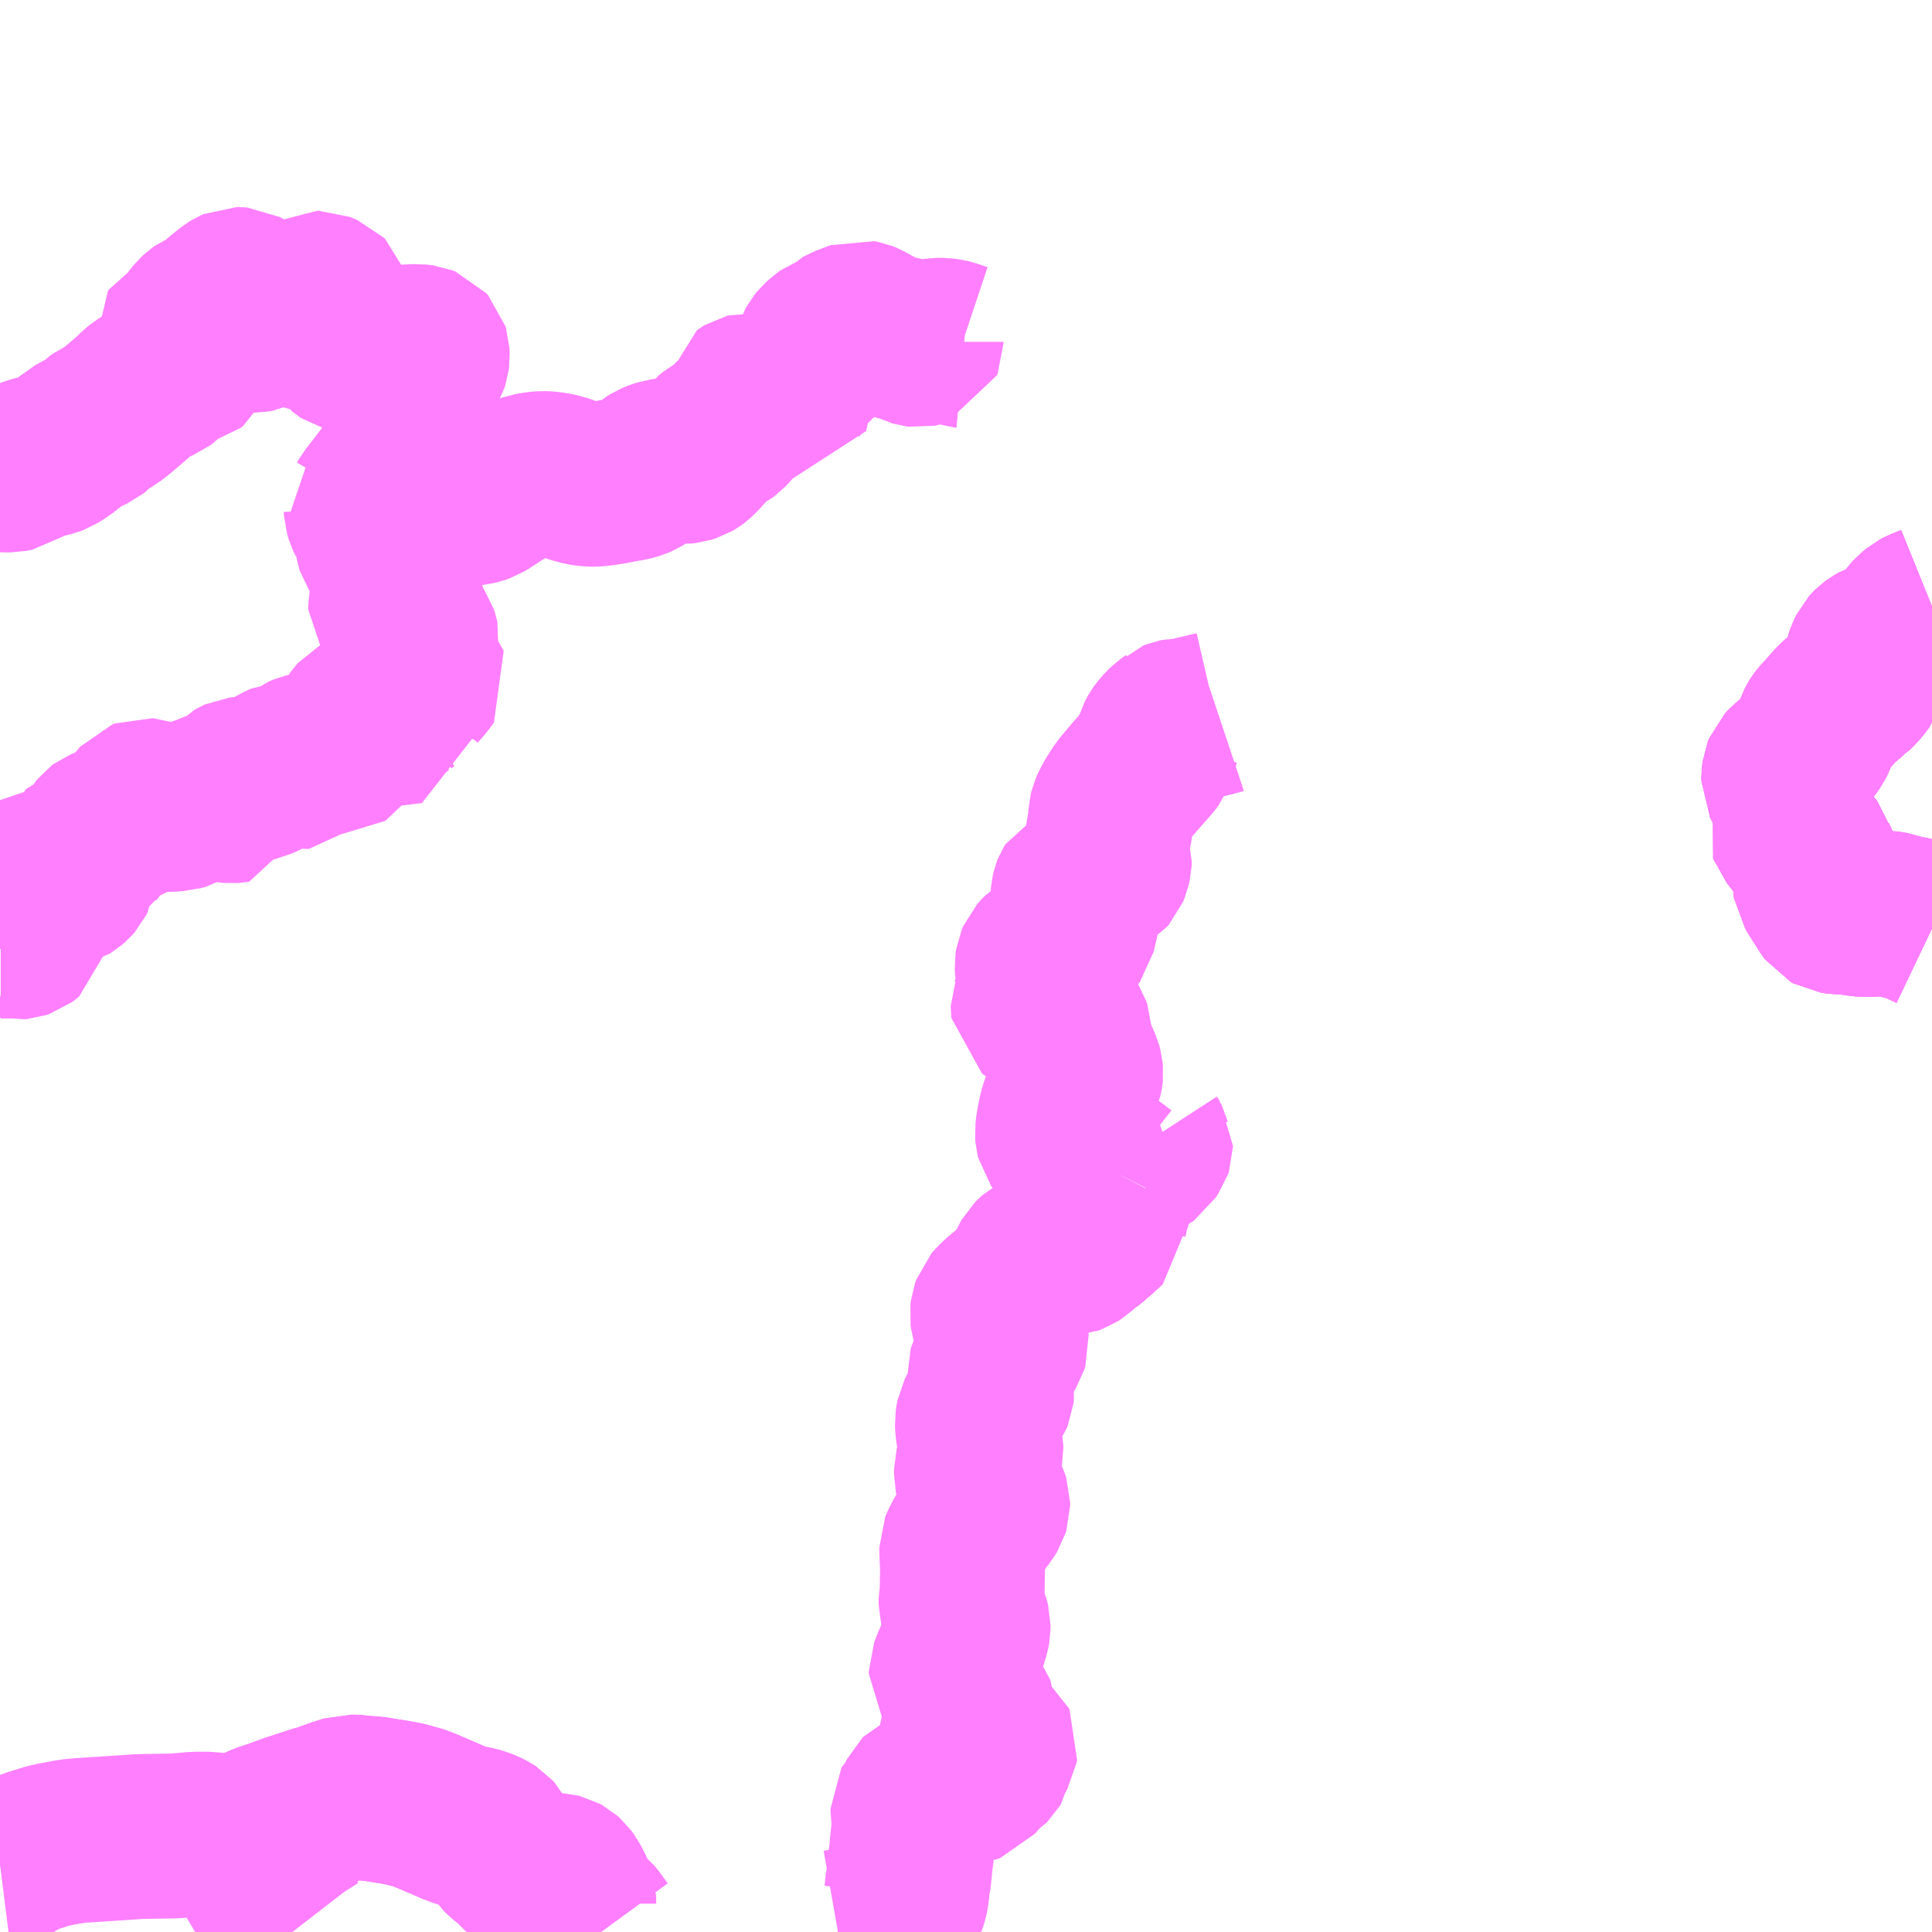 <?xml version="1.0" encoding="UTF-8"?>
<svg  xmlns="http://www.w3.org/2000/svg" xmlns:xlink="http://www.w3.org/1999/xlink" xmlns:go="http://purl.org/svgmap/profile" property="N07_001,N07_002,N07_003,N07_004,N07_005,N07_006,N07_007" viewBox="13763.672 -3498.047 8.789 8.789" go:dataArea="13763.671875 -3498.046875 8.7890625 8.7890625" >
<globalCoordinateSystem srsName="http://purl.org/crs/84" transform="matrix(100.0,0.0,0.0,-100.0,0.0,0.0)" />
<defs>
 <g id="p0" >
  <circle cx="0.0" cy="0.0" r="3" stroke="green" stroke-width="0.75" vector-effect="non-scaling-stroke" />
 </g>
</defs>
<g fill="none" fill-rule="evenodd" stroke="#FF00FF" stroke-width="0.75" opacity="0.5" vector-effect="non-scaling-stroke" stroke-linejoin="bevel" >
<path content="1,遠州鉄道（株）,渋川線,12.5,12.0,12.0," xlink:title="1" d="M13765.002,-3489.258L13764.985,-3489.28L13764.959,-3489.321L13764.772,-3489.634L13764.765,-3489.642L13764.758,-3489.651L13764.746,-3489.661L13764.759,-3489.67L13764.807,-3489.703L13764.817,-3489.71L13764.852,-3489.733L13764.856,-3489.735L13764.897,-3489.751L13764.91,-3489.754L13764.995,-3489.785L13765.124,-3489.827L13765.131,-3489.828L13765.165,-3489.84L13765.204,-3489.854L13765.26,-3489.872L13765.289,-3489.871L13765.317,-3489.868L13765.34,-3489.866L13765.371,-3489.864L13765.383,-3489.862L13765.425,-3489.855L13765.452,-3489.851L13765.508,-3489.841L13765.525,-3489.837L13765.538,-3489.833L13765.568,-3489.825L13765.593,-3489.817L13765.612,-3489.809L13765.74,-3489.754L13765.77,-3489.743L13765.781,-3489.74L13765.788,-3489.738L13765.835,-3489.728L13765.857,-3489.722L13765.881,-3489.712L13765.893,-3489.706L13765.907,-3489.697L13765.916,-3489.687L13765.922,-3489.676L13765.945,-3489.635L13765.956,-3489.619L13765.969,-3489.606L13766.012,-3489.572L13766.038,-3489.544L13766.053,-3489.53L13766.066,-3489.525L13766.077,-3489.521L13766.109,-3489.517L13766.194,-3489.516L13766.209,-3489.515L13766.221,-3489.512L13766.232,-3489.506L13766.241,-3489.498L13766.252,-3489.483L13766.268,-3489.453L13766.282,-3489.423L13766.282,-3489.387L13766.284,-3489.379L13766.292,-3489.37L13766.306,-3489.36L13766.338,-3489.338L13766.363,-3489.317L13766.369,-3489.31L13766.407,-3489.258L13766.407,-3489.258M13767.483,-3489.258L13767.484,-3489.258L13767.501,-3489.261L13767.518,-3489.264L13767.521,-3489.264L13767.525,-3489.265L13767.581,-3489.275L13767.627,-3489.287L13767.633,-3489.289L13767.669,-3489.298L13767.686,-3489.301L13767.772,-3489.375L13767.785,-3489.39L13767.791,-3489.407L13767.796,-3489.429L13767.798,-3489.448L13767.799,-3489.459L13767.801,-3489.48L13767.805,-3489.495L13767.809,-3489.533L13767.814,-3489.585L13767.817,-3489.602L13767.822,-3489.656L13767.831,-3489.747L13767.831,-3489.77L13767.825,-3489.812L13767.825,-3489.818L13767.829,-3489.825L13767.835,-3489.83L13767.848,-3489.842L13767.855,-3489.866L13767.86,-3489.876L13767.865,-3489.881L13767.897,-3489.896L13767.926,-3489.914L13767.934,-3489.919L13767.95,-3489.932L13767.972,-3489.953L13767.981,-3489.954L13767.989,-3489.953L13768.004,-3489.943L13768.016,-3489.937L13768.042,-3489.937L13768.083,-3489.943L13768.094,-3489.947L13768.131,-3489.991L13768.158,-3490.014L13768.167,-3490.02L13768.173,-3490.026L13768.176,-3490.031L13768.18,-3490.053L13768.186,-3490.066L13768.2,-3490.091L13768.202,-3490.103L13768.2,-3490.107L13768.194,-3490.112L13768.182,-3490.117L13768.174,-3490.117L13768.15,-3490.123L13768.144,-3490.126L13768.14,-3490.13L13768.133,-3490.162L13768.126,-3490.173L13768.115,-3490.18L13768.106,-3490.183L13768.064,-3490.184L13768.048,-3490.188L13768.048,-3490.193L13768.05,-3490.197L13768.058,-3490.203L13768.065,-3490.209L13768.07,-3490.212L13768.087,-3490.224L13768.097,-3490.233L13768.096,-3490.262L13768.091,-3490.295L13768.089,-3490.302L13768.079,-3490.314L13768.071,-3490.323L13768.068,-3490.329L13768.067,-3490.334L13768.076,-3490.356L13768.078,-3490.361L13768.074,-3490.365L13768.047,-3490.383L13768.028,-3490.399L13768.007,-3490.422L13767.999,-3490.434L13767.999,-3490.442L13768.014,-3490.481L13768.027,-3490.508L13768.035,-3490.534L13768.042,-3490.546L13768.048,-3490.557L13768.056,-3490.571L13768.061,-3490.583L13768.073,-3490.621L13768.076,-3490.638L13768.076,-3490.655L13768.071,-3490.675L13768.059,-3490.706L13768.055,-3490.713L13768.048,-3490.732L13768.044,-3490.747L13768.044,-3490.776L13768.049,-3490.8L13768.05,-3490.881L13768.051,-3490.898L13768.047,-3490.996L13768.047,-3491.007L13768.051,-3491.017L13768.07,-3491.054L13768.091,-3491.085L13768.138,-3491.15L13768.15,-3491.165L13768.161,-3491.183L13768.165,-3491.196L13768.165,-3491.211L13768.159,-3491.23L13768.128,-3491.293L13768.117,-3491.325L13768.114,-3491.339L13768.114,-3491.362L13768.12,-3491.385L13768.131,-3491.423L13768.135,-3491.441L13768.134,-3491.459L13768.119,-3491.552L13768.118,-3491.576L13768.12,-3491.59L13768.123,-3491.605L13768.132,-3491.623L13768.149,-3491.65L13768.178,-3491.693L13768.183,-3491.705L13768.184,-3491.714L13768.183,-3491.725L13768.172,-3491.78L13768.171,-3491.794L13768.175,-3491.806L13768.184,-3491.826L13768.199,-3491.851L13768.247,-3491.928L13768.251,-3491.941L13768.25,-3491.952L13768.24,-3491.969L13768.222,-3491.995L13768.205,-3492.017L13768.192,-3492.04L13768.188,-3492.053L13768.186,-3492.068L13768.188,-3492.084L13768.194,-3492.101L13768.2,-3492.108L13768.219,-3492.128L13768.279,-3492.178L13768.3,-3492.2L13768.34,-3492.25L13768.349,-3492.262L13768.365,-3492.299L13768.373,-3492.313L13768.383,-3492.323L13768.39,-3492.329L13768.401,-3492.335L13768.413,-3492.342L13768.423,-3492.346L13768.44,-3492.351L13768.45,-3492.353L13768.46,-3492.353L13768.476,-3492.351L13768.491,-3492.348L13768.503,-3492.344L13768.512,-3492.343L13768.522,-3492.343L13768.533,-3492.344L13768.538,-3492.346L13768.547,-3492.349L13768.555,-3492.352L13768.569,-3492.361L13768.599,-3492.389L13768.615,-3492.399L13768.635,-3492.415L13768.646,-3492.424L13768.653,-3492.429L13768.673,-3492.449L13768.677,-3492.453L13768.694,-3492.467L13768.697,-3492.47L13768.697,-3492.475L13768.698,-3492.499L13768.708,-3492.546L13768.729,-3492.613L13768.752,-3492.662L13768.755,-3492.671L13768.77,-3492.7"/>
<path content="1,遠州鉄道（株）,渋川線,12.5,12.0,12.0," xlink:title="1" d="M13768.77,-3492.7L13768.783,-3492.726L13768.796,-3492.747L13768.802,-3492.754L13768.816,-3492.767L13768.831,-3492.776L13768.859,-3492.787L13768.87,-3492.79L13768.879,-3492.795L13768.886,-3492.8L13768.893,-3492.811L13768.905,-3492.828L13768.906,-3492.831L13768.906,-3492.834L13768.893,-3492.854L13768.892,-3492.858L13768.891,-3492.86L13768.893,-3492.864L13768.896,-3492.867L13768.9,-3492.868L13768.92,-3492.875L13768.945,-3492.887L13768.953,-3492.889L13768.962,-3492.892"/>
<path content="1,遠州鉄道（株）,渋川線,12.5,12.0,12.0," xlink:title="1" d="M13768.77,-3492.7L13768.747,-3492.718L13768.712,-3492.744L13768.68,-3492.768L13768.659,-3492.784L13768.654,-3492.787L13768.643,-3492.794L13768.631,-3492.802L13768.619,-3492.809L13768.606,-3492.813L13768.578,-3492.82L13768.537,-3492.833L13768.522,-3492.839L13768.513,-3492.844L13768.498,-3492.856L13768.491,-3492.863L13768.486,-3492.87L13768.483,-3492.882L13768.482,-3492.895L13768.485,-3492.919L13768.489,-3492.944L13768.498,-3492.987L13768.505,-3493.01L13768.514,-3493.034L13768.519,-3493.045L13768.525,-3493.054L13768.541,-3493.081L13768.573,-3493.121L13768.58,-3493.134L13768.585,-3493.144L13768.588,-3493.157L13768.589,-3493.166L13768.588,-3493.177L13768.584,-3493.192L13768.543,-3493.287L13768.537,-3493.314L13768.535,-3493.363L13768.533,-3493.369L13768.526,-3493.38L13768.516,-3493.39L13768.499,-3493.402L13768.481,-3493.41L13768.452,-3493.422L13768.418,-3493.435L13768.394,-3493.443L13768.388,-3493.446L13768.378,-3493.453L13768.373,-3493.457L13768.372,-3493.466L13768.372,-3493.47L13768.374,-3493.475L13768.377,-3493.485L13768.381,-3493.491L13768.393,-3493.504L13768.403,-3493.52L13768.408,-3493.532L13768.414,-3493.554L13768.414,-3493.569L13768.413,-3493.576L13768.4,-3493.607L13768.394,-3493.618L13768.391,-3493.634L13768.39,-3493.658L13768.392,-3493.671L13768.398,-3493.685L13768.405,-3493.693L13768.414,-3493.703L13768.418,-3493.707L13768.449,-3493.726L13768.519,-3493.766L13768.526,-3493.771L13768.536,-3493.779L13768.547,-3493.791L13768.555,-3493.802L13768.57,-3493.867L13768.574,-3493.89L13768.573,-3493.91L13768.554,-3493.957L13768.553,-3493.968L13768.554,-3493.982L13768.557,-3493.995L13768.559,-3494L13768.564,-3494.008L13768.59,-3494.021L13768.623,-3494.038L13768.687,-3494.071L13768.7,-3494.079L13768.707,-3494.087L13768.714,-3494.104L13768.718,-3494.122L13768.719,-3494.144L13768.717,-3494.15L13768.685,-3494.172L13768.682,-3494.177L13768.681,-3494.183L13768.687,-3494.194L13768.716,-3494.245L13768.719,-3494.255L13768.723,-3494.309L13768.725,-3494.344L13768.729,-3494.36L13768.735,-3494.374L13768.75,-3494.402L13768.78,-3494.449L13768.833,-3494.512L13768.902,-3494.59L13768.915,-3494.607L13768.922,-3494.624L13768.937,-3494.678L13768.95,-3494.702L13768.957,-3494.712L13768.975,-3494.732L13768.99,-3494.746L13769.01,-3494.76L13769.012,-3494.762L13769.022,-3494.766L13769.032,-3494.768L13769.037,-3494.768L13769.08,-3494.768L13769.085,-3494.768L13769.104,-3494.778L13769.114,-3494.781L13769.15,-3494.789L13769.174,-3494.795L13769.2,-3494.801L13769.212,-3494.805"/>
<path content="3,新城市,秋葉七滝線,7.0,1.0,0.0," xlink:title="3" d="M13763.672,-3495.91L13763.673,-3495.91L13763.698,-3495.909L13763.72,-3495.909L13763.745,-3495.914L13763.789,-3495.945L13763.806,-3495.954L13763.822,-3495.96L13763.872,-3495.973L13763.904,-3495.981L13763.92,-3495.987L13763.953,-3496.008L13763.976,-3496.026L13763.995,-3496.041L13764.013,-3496.057L13764.044,-3496.074L13764.092,-3496.096L13764.102,-3496.104L13764.113,-3496.119L13764.119,-3496.125L13764.13,-3496.133L13764.146,-3496.14L13764.174,-3496.156L13764.205,-3496.18L13764.271,-3496.236L13764.302,-3496.266L13764.319,-3496.28L13764.35,-3496.299L13764.405,-3496.322L13764.409,-3496.325L13764.418,-3496.334L13764.436,-3496.363L13764.444,-3496.372L13764.456,-3496.378L13764.543,-3496.401L13764.551,-3496.407L13764.571,-3496.451L13764.573,-3496.459L13764.56,-3496.485L13764.557,-3496.495L13764.558,-3496.5L13764.561,-3496.505L13764.606,-3496.559L13764.615,-3496.567L13764.627,-3496.574L13764.635,-3496.575L13764.674,-3496.575L13764.69,-3496.578L13764.703,-3496.584L13764.71,-3496.591L13764.723,-3496.604L13764.723,-3496.605L13764.729,-3496.614L13764.731,-3496.623L13764.731,-3496.626L13764.728,-3496.631L13764.72,-3496.638L13764.714,-3496.639L13764.708,-3496.64L13764.702,-3496.64L13764.689,-3496.631L13764.659,-3496.614L13764.614,-3496.597L13764.6,-3496.59L13764.557,-3496.551L13764.548,-3496.546L13764.53,-3496.541L13764.518,-3496.54L13764.512,-3496.541L13764.506,-3496.543L13764.5,-3496.545L13764.498,-3496.55L13764.498,-3496.555L13764.5,-3496.559L13764.508,-3496.562L13764.526,-3496.565L13764.537,-3496.569L13764.547,-3496.575L13764.569,-3496.602L13764.583,-3496.615L13764.598,-3496.626L13764.625,-3496.637L13764.646,-3496.648L13764.655,-3496.654L13764.66,-3496.659L13764.669,-3496.671L13764.697,-3496.694L13764.727,-3496.718L13764.74,-3496.726L13764.749,-3496.73L13764.755,-3496.73L13764.768,-3496.729L13764.783,-3496.721L13764.796,-3496.711L13764.802,-3496.697L13764.807,-3496.676L13764.811,-3496.661L13764.819,-3496.626L13764.82,-3496.609L13764.819,-3496.602L13764.816,-3496.596L13764.807,-3496.584L13764.792,-3496.564L13764.789,-3496.557L13764.79,-3496.552L13764.793,-3496.548L13764.8,-3496.545L13764.81,-3496.544L13764.827,-3496.544L13764.843,-3496.547L13764.856,-3496.553L13764.869,-3496.565L13764.888,-3496.579L13764.896,-3496.583L13764.908,-3496.584L13764.95,-3496.574L13764.954,-3496.573L13764.965,-3496.573L13764.994,-3496.572L13765.014,-3496.57L13765.032,-3496.566L13765.051,-3496.556L13765.058,-3496.553L13765.065,-3496.552L13765.073,-3496.553L13765.079,-3496.558L13765.086,-3496.565L13765.087,-3496.571L13765.086,-3496.579L13765.083,-3496.583L13765.068,-3496.597L13765.06,-3496.609L13765.051,-3496.623L13765.047,-3496.635L13765.048,-3496.643L13765.05,-3496.65L13765.072,-3496.678L13765.105,-3496.708L13765.114,-3496.713L13765.122,-3496.713L13765.154,-3496.7L13765.159,-3496.695L13765.162,-3496.686L13765.166,-3496.64L13765.169,-3496.628L13765.175,-3496.617L13765.178,-3496.611L13765.188,-3496.601L13765.218,-3496.586L13765.224,-3496.581L13765.229,-3496.578L13765.231,-3496.572L13765.231,-3496.566L13765.231,-3496.549L13765.235,-3496.538L13765.242,-3496.525L13765.244,-3496.518L13765.244,-3496.511L13765.241,-3496.504L13765.233,-3496.493L13765.232,-3496.485L13765.234,-3496.477L13765.238,-3496.466L13765.244,-3496.461L13765.25,-3496.457L13765.265,-3496.453L13765.285,-3496.45L13765.31,-3496.448L13765.323,-3496.448L13765.335,-3496.449L13765.348,-3496.451L13765.371,-3496.459L13765.391,-3496.467L13765.398,-3496.469L13765.409,-3496.471L13765.425,-3496.472L13765.44,-3496.47L13765.46,-3496.468L13765.506,-3496.468L13765.569,-3496.471L13765.586,-3496.469L13765.594,-3496.468L13765.604,-3496.464L13765.612,-3496.455L13765.615,-3496.445L13765.616,-3496.425L13765.614,-3496.41L13765.611,-3496.401L13765.597,-3496.375L13765.579,-3496.347L13765.544,-3496.298L13765.538,-3496.286L13765.531,-3496.269L13765.53,-3496.258L13765.531,-3496.246L13765.536,-3496.225L13765.552,-3496.188L13765.557,-3496.173L13765.56,-3496.158L13765.561,-3496.133L13765.561,-3496.109L13765.559,-3496.065L13765.559,-3496.049L13765.559,-3496.044L13765.557,-3495.998L13765.555,-3495.988L13765.551,-3495.982L13765.531,-3495.966L13765.485,-3495.925L13765.464,-3495.906L13765.443,-3495.883L13765.359,-3495.774L13765.346,-3495.752"/>
<path content="3,新城市,秋葉七滝線,7.0,1.0,0.0," xlink:title="3" d="M13765.346,-3495.752L13765.336,-3495.744L13765.337,-3495.74L13765.338,-3495.723L13765.344,-3495.703L13765.351,-3495.688L13765.369,-3495.659L13765.374,-3495.647L13765.38,-3495.631L13765.392,-3495.568L13765.395,-3495.558L13765.404,-3495.545L13765.421,-3495.522L13765.433,-3495.505L13765.441,-3495.489L13765.444,-3495.478L13765.447,-3495.455L13765.448,-3495.444L13765.453,-3495.431L13765.468,-3495.416L13765.479,-3495.407L13765.483,-3495.402L13765.49,-3495.388L13765.491,-3495.364L13765.49,-3495.356L13765.488,-3495.352L13765.484,-3495.347L13765.48,-3495.343L13765.474,-3495.339L13765.466,-3495.335L13765.461,-3495.331L13765.456,-3495.32L13765.452,-3495.306L13765.449,-3495.291L13765.449,-3495.281L13765.449,-3495.275L13765.452,-3495.271L13765.455,-3495.268L13765.481,-3495.266L13765.492,-3495.264L13765.499,-3495.262L13765.507,-3495.258L13765.511,-3495.253L13765.515,-3495.246L13765.519,-3495.225L13765.521,-3495.22L13765.534,-3495.209L13765.539,-3495.2L13765.54,-3495.186L13765.546,-3495.175L13765.56,-3495.16L13765.564,-3495.154L13765.566,-3495.148L13765.567,-3495.143L13765.566,-3495.135L13765.56,-3495.117L13765.559,-3495.112L13765.558,-3495.098L13765.559,-3495.084L13765.563,-3495.059L13765.567,-3495.041L13765.574,-3495.018L13765.578,-3495.009L13765.588,-3494.992L13765.606,-3494.971L13765.607,-3494.968L13765.605,-3494.965L13765.584,-3494.939L13765.566,-3494.919L13765.561,-3494.91L13765.56,-3494.903L13765.56,-3494.895L13765.567,-3494.871L13765.542,-3494.87L13765.535,-3494.869L13765.525,-3494.866L13765.511,-3494.858L13765.497,-3494.849L13765.484,-3494.838L13765.481,-3494.831L13765.48,-3494.823L13765.479,-3494.815L13765.48,-3494.802L13765.484,-3494.793L13765.497,-3494.769L13765.501,-3494.762L13765.501,-3494.758L13765.497,-3494.757L13765.494,-3494.757L13765.488,-3494.76L13765.473,-3494.767L13765.434,-3494.791L13765.429,-3494.794L13765.422,-3494.797L13765.415,-3494.798L13765.396,-3494.798L13765.354,-3494.791L13765.329,-3494.79L13765.318,-3494.788L13765.309,-3494.783L13765.301,-3494.774L13765.29,-3494.759L13765.281,-3494.749L13765.266,-3494.737L13765.265,-3494.719L13765.261,-3494.709L13765.254,-3494.7L13765.247,-3494.695L13765.219,-3494.682L13765.213,-3494.678L13765.209,-3494.673L13765.208,-3494.668L13765.216,-3494.649L13765.22,-3494.637L13765.221,-3494.63L13765.218,-3494.626L13765.215,-3494.624L13765.21,-3494.624L13765.199,-3494.632L13765.177,-3494.639L13765.171,-3494.641L13765.164,-3494.641L13765.157,-3494.639L13765.153,-3494.636L13765.127,-3494.62L13765.118,-3494.617L13765.09,-3494.617L13765.066,-3494.612L13765.043,-3494.602L13765.034,-3494.595L13765.03,-3494.584L13765.026,-3494.564L13765.024,-3494.561L13765.018,-3494.556L13765.012,-3494.555L13765.004,-3494.557L13764.996,-3494.561L13764.977,-3494.571L13764.964,-3494.57L13764.95,-3494.564L13764.939,-3494.559L13764.876,-3494.52L13764.844,-3494.505L13764.816,-3494.499L13764.799,-3494.499L13764.777,-3494.503L13764.76,-3494.501L13764.749,-3494.496L13764.742,-3494.492L13764.733,-3494.482L13764.727,-3494.473L13764.718,-3494.451L13764.718,-3494.445L13764.719,-3494.439L13764.738,-3494.423L13764.745,-3494.414L13764.745,-3494.41L13764.744,-3494.406L13764.738,-3494.405L13764.724,-3494.404L13764.703,-3494.406L13764.695,-3494.41L13764.689,-3494.416L13764.67,-3494.439L13764.655,-3494.449L13764.647,-3494.45L13764.637,-3494.449L13764.623,-3494.438L13764.604,-3494.419L13764.597,-3494.415L13764.558,-3494.405L13764.541,-3494.397L13764.521,-3494.381L13764.511,-3494.375L13764.485,-3494.368L13764.477,-3494.368L13764.473,-3494.367L13764.451,-3494.365L13764.432,-3494.365L13764.417,-3494.37L13764.36,-3494.398L13764.35,-3494.402L13764.341,-3494.405L13764.33,-3494.406L13764.317,-3494.401L13764.309,-3494.392L13764.295,-3494.372L13764.284,-3494.349L13764.273,-3494.335L13764.263,-3494.325L13764.236,-3494.309L13764.198,-3494.294L13764.159,-3494.278L13764.137,-3494.269L13764.133,-3494.266L13764.129,-3494.261L13764.122,-3494.249L13764.115,-3494.226L13764.111,-3494.214L13764.104,-3494.202L13764.098,-3494.195L13764.092,-3494.186L13764.072,-3494.172L13764.064,-3494.169L13764.052,-3494.163L13764.042,-3494.161L13764.02,-3494.159L13764.014,-3494.156L13764.007,-3494.151L13764.005,-3494.134L13764.009,-3494.08L13764.008,-3494.064L13764.002,-3494.052L13763.995,-3494.044L13763.981,-3494.032L13763.976,-3494.029L13763.965,-3494.026L13763.953,-3494.024L13763.934,-3494.025L13763.911,-3494.031L13763.895,-3494.036L13763.876,-3494.045L13763.864,-3494.053L13763.845,-3494.067L13763.839,-3494.07L13763.831,-3494.072L13763.822,-3494.071L13763.817,-3494.068L13763.81,-3494.062L13763.788,-3494.023L13763.778,-3494.007L13763.772,-3493.993L13763.765,-3493.971L13763.76,-3493.948L13763.759,-3493.937L13763.76,-3493.925L13763.773,-3493.877L13763.776,-3493.856L13763.779,-3493.845L13763.793,-3493.815L13763.793,-3493.807L13763.792,-3493.802L13763.78,-3493.792L13763.776,-3493.789L13763.764,-3493.785L13763.752,-3493.784L13763.734,-3493.788L13763.711,-3493.789L13763.682,-3493.789L13763.675,-3493.789L13763.672,-3493.788"/>
<path content="3,新城市,秋葉七滝線,7.0,1.0,0.0," xlink:title="3" d="M13765.346,-3495.752L13765.492,-3495.754L13765.557,-3495.755L13765.686,-3495.756L13765.707,-3495.756L13765.73,-3495.756L13765.79,-3495.757L13765.813,-3495.757L13765.831,-3495.759L13765.847,-3495.763L13765.864,-3495.769L13765.887,-3495.783L13765.945,-3495.821L13765.98,-3495.842L13766.011,-3495.857L13766.046,-3495.872L13766.083,-3495.885L13766.117,-3495.891L13766.141,-3495.893L13766.167,-3495.892L13766.191,-3495.888L13766.222,-3495.882L13766.288,-3495.858L13766.325,-3495.848L13766.339,-3495.846L13766.353,-3495.845L13766.363,-3495.844L13766.369,-3495.844L13766.387,-3495.845L13766.407,-3495.847L13766.434,-3495.851L13766.444,-3495.852L13766.472,-3495.858L13766.539,-3495.87L13766.547,-3495.872L13766.564,-3495.877L13766.58,-3495.884L13766.596,-3495.894L13766.612,-3495.908L13766.63,-3495.925L13766.647,-3495.936L13766.659,-3495.941L13766.686,-3495.95L13766.701,-3495.952L13766.728,-3495.952L13766.777,-3495.947L13766.795,-3495.949L13766.814,-3495.955L13766.826,-3495.962L13766.83,-3495.965L13766.849,-3495.983L13766.903,-3496.043L13766.912,-3496.054L13766.926,-3496.066L13766.941,-3496.074L13766.961,-3496.083L13766.972,-3496.091L13766.991,-3496.111L13767.009,-3496.133L13767.029,-3496.149L13767.039,-3496.16L13767.045,-3496.168L13767.05,-3496.181L13767.054,-3496.198L13767.058,-3496.218L13767.059,-3496.233L13767.06,-3496.239L13767.067,-3496.244L13767.072,-3496.247L13767.076,-3496.248L13767.088,-3496.247L13767.097,-3496.243L13767.106,-3496.237L13767.139,-3496.204L13767.158,-3496.193L13767.17,-3496.187L13767.216,-3496.178L13767.247,-3496.172L13767.251,-3496.189L13767.262,-3496.25L13767.265,-3496.262L13767.279,-3496.284L13767.297,-3496.317L13767.302,-3496.328L13767.314,-3496.35L13767.328,-3496.364L13767.358,-3496.389L13767.373,-3496.405L13767.376,-3496.409L13767.391,-3496.461L13767.397,-3496.472L13767.406,-3496.483L13767.427,-3496.502L13767.441,-3496.512L13767.488,-3496.53L13767.494,-3496.536L13767.51,-3496.552L13767.517,-3496.556L13767.583,-3496.581L13767.594,-3496.579L13767.604,-3496.575L13767.651,-3496.549L13767.668,-3496.54L13767.687,-3496.525L13767.704,-3496.522L13767.773,-3496.505L13767.797,-3496.498L13767.823,-3496.485L13767.827,-3496.484L13767.844,-3496.479L13767.852,-3496.478L13767.857,-3496.479L13767.86,-3496.48L13767.862,-3496.485L13767.862,-3496.492L13767.881,-3496.492L13767.896,-3496.493L13767.934,-3496.499L13767.961,-3496.499L13767.982,-3496.496L13767.998,-3496.492L13768.046,-3496.476L13768.057,-3496.475"/>
<path content="3,新城市,長篠山吉田線,6.0,0.0,0.0," xlink:title="3" d="M13764.746,-3489.661L13764.758,-3489.651L13764.765,-3489.642"/>
<path content="3,新城市,長篠山吉田線,6.0,0.0,0.0," xlink:title="3" d="M13764.746,-3489.661L13764.759,-3489.67L13764.807,-3489.703L13764.817,-3489.71L13764.852,-3489.733L13764.856,-3489.735L13764.897,-3489.751L13764.91,-3489.754L13764.995,-3489.785L13765.124,-3489.827L13765.131,-3489.828L13765.165,-3489.84L13765.204,-3489.854L13765.26,-3489.872L13765.289,-3489.871L13765.317,-3489.868L13765.34,-3489.866L13765.371,-3489.864L13765.383,-3489.862L13765.425,-3489.855L13765.452,-3489.851L13765.508,-3489.841L13765.525,-3489.837L13765.538,-3489.833L13765.568,-3489.825L13765.593,-3489.817"/>
<path content="3,新城市,長篠山吉田線,6.0,0.0,0.0," xlink:title="3" d="M13763.672,-3489.557L13763.673,-3489.558L13763.681,-3489.559L13763.69,-3489.561L13763.707,-3489.569L13763.744,-3489.592L13763.777,-3489.61L13763.815,-3489.626L13763.892,-3489.65L13763.929,-3489.658L13763.984,-3489.668L13764.025,-3489.674L13764.029,-3489.674L13764.169,-3489.683L13764.304,-3489.692L13764.344,-3489.693L13764.353,-3489.693L13764.465,-3489.695L13764.503,-3489.698L13764.56,-3489.703L13764.624,-3489.703L13764.652,-3489.699L13764.687,-3489.691L13764.707,-3489.684L13764.724,-3489.676L13764.74,-3489.667L13764.746,-3489.661"/>
<path content="3,浜松市天竜区,西鹿島駅連絡_01_on,65.0,0.0,0.0," xlink:title="3" d="M13772.461,-3495.288L13772.414,-3495.269L13772.401,-3495.262L13772.382,-3495.246L13772.364,-3495.227L13772.344,-3495.196L13772.334,-3495.176L13772.327,-3495.152L13772.315,-3495.142L13772.307,-3495.136L13772.291,-3495.131L13772.242,-3495.123L13772.224,-3495.117L13772.203,-3495.105L13772.195,-3495.099L13772.189,-3495.093L13772.181,-3495.084L13772.177,-3495.076L13772.17,-3495.061L13772.164,-3495.044L13772.162,-3495.03L13772.16,-3495.011L13772.156,-3494.982L13772.148,-3494.962L13772.129,-3494.937L13772.112,-3494.918L13772.096,-3494.902L13772.089,-3494.898L13772.035,-3494.852L13772.024,-3494.841L13771.979,-3494.79L13771.961,-3494.771L13771.953,-3494.761L13771.948,-3494.753L13771.944,-3494.745L13771.94,-3494.734L13771.923,-3494.69L13771.915,-3494.674L13771.9,-3494.653L13771.881,-3494.629L13771.846,-3494.593L13771.807,-3494.56L13771.794,-3494.546L13771.79,-3494.536L13771.787,-3494.513L13771.787,-3494.495L13771.79,-3494.489L13771.798,-3494.474L13771.818,-3494.448L13771.825,-3494.438L13771.828,-3494.431L13771.83,-3494.425L13771.828,-3494.413L13771.822,-3494.391L13771.804,-3494.353L13771.79,-3494.328L13771.812,-3494.29L13771.855,-3494.213L13771.865,-3494.204L13771.894,-3494.189L13771.909,-3494.18L13771.914,-3494.175L13771.918,-3494.17L13771.925,-3494.144L13771.938,-3494.116L13771.941,-3494.106L13771.94,-3494.093L13771.929,-3494.049L13771.929,-3494.031L13771.931,-3494.018L13771.954,-3493.981L13771.996,-3493.915L13772.002,-3493.907L13772.011,-3493.902L13772.025,-3493.9L13772.057,-3493.898L13772.083,-3493.896L13772.133,-3493.889L13772.153,-3493.887L13772.176,-3493.887L13772.206,-3493.889L13772.224,-3493.892L13772.252,-3493.893L13772.266,-3493.891L13772.281,-3493.888L13772.304,-3493.88L13772.31,-3493.879L13772.333,-3493.873L13772.358,-3493.869L13772.373,-3493.865L13772.461,-3493.823"/>
<path content="3,浜松市天竜区,西鹿島駅連絡_02_on,65.0,0.0,0.0," xlink:title="3" d="M13772.461,-3495.288L13772.414,-3495.269L13772.401,-3495.262L13772.382,-3495.246L13772.364,-3495.227L13772.344,-3495.196L13772.334,-3495.176L13772.327,-3495.153L13772.315,-3495.142L13772.307,-3495.136L13772.291,-3495.131L13772.242,-3495.123L13772.224,-3495.117L13772.203,-3495.105L13772.195,-3495.099L13772.189,-3495.093L13772.181,-3495.084L13772.177,-3495.076L13772.17,-3495.061L13772.164,-3495.044L13772.162,-3495.03L13772.16,-3495.011L13772.156,-3494.982L13772.148,-3494.962L13772.129,-3494.937L13772.112,-3494.918L13772.096,-3494.902L13772.089,-3494.898L13772.035,-3494.852L13772.024,-3494.841L13771.979,-3494.79L13771.961,-3494.771L13771.953,-3494.761L13771.948,-3494.753L13771.944,-3494.745L13771.94,-3494.734L13771.923,-3494.69L13771.915,-3494.674L13771.9,-3494.653L13771.881,-3494.629L13771.846,-3494.593L13771.807,-3494.56L13771.794,-3494.546L13771.79,-3494.536L13771.787,-3494.513L13771.787,-3494.495L13771.79,-3494.489L13771.798,-3494.474L13771.818,-3494.448L13771.825,-3494.438L13771.828,-3494.431L13771.83,-3494.425L13771.828,-3494.413L13771.822,-3494.391L13771.812,-3494.369L13771.804,-3494.353L13771.79,-3494.328L13771.812,-3494.29L13771.855,-3494.213L13771.865,-3494.204L13771.894,-3494.189L13771.909,-3494.18L13771.914,-3494.175L13771.918,-3494.17L13771.925,-3494.144L13771.938,-3494.116L13771.941,-3494.106L13771.94,-3494.093L13771.929,-3494.049L13771.929,-3494.031L13771.931,-3494.018L13771.954,-3493.981L13771.996,-3493.915L13772.002,-3493.907L13772.011,-3493.902L13772.025,-3493.9L13772.057,-3493.898L13772.083,-3493.896L13772.133,-3493.889L13772.153,-3493.887L13772.176,-3493.887L13772.206,-3493.889L13772.224,-3493.892L13772.252,-3493.893L13772.266,-3493.891L13772.281,-3493.888L13772.304,-3493.88L13772.31,-3493.879L13772.333,-3493.873L13772.358,-3493.869L13772.373,-3493.865L13772.461,-3493.823"/>
<path content="3,浜松市天竜区,西鹿島駅連絡_03_on,65.0,0.0,0.0," xlink:title="3" d="M13772.461,-3495.288L13772.414,-3495.269L13772.401,-3495.262L13772.382,-3495.246L13772.364,-3495.227L13772.344,-3495.196L13772.334,-3495.176L13772.327,-3495.152L13772.315,-3495.142L13772.307,-3495.136L13772.291,-3495.131L13772.242,-3495.123L13772.224,-3495.117L13772.203,-3495.105L13772.195,-3495.099L13772.189,-3495.093L13772.181,-3495.084L13772.177,-3495.076L13772.17,-3495.061L13772.164,-3495.044L13772.162,-3495.03L13772.16,-3495.011L13772.156,-3494.982L13772.148,-3494.962L13772.129,-3494.937L13772.112,-3494.918L13772.096,-3494.902L13772.089,-3494.898L13772.035,-3494.852L13772.024,-3494.841L13771.979,-3494.79L13771.961,-3494.771L13771.953,-3494.761L13771.948,-3494.753L13771.944,-3494.745L13771.94,-3494.734L13771.923,-3494.69L13771.915,-3494.674L13771.9,-3494.653L13771.881,-3494.629L13771.846,-3494.593L13771.807,-3494.56L13771.794,-3494.546L13771.79,-3494.536L13771.787,-3494.513L13771.787,-3494.495L13771.79,-3494.489L13771.798,-3494.474L13771.818,-3494.448L13771.825,-3494.438L13771.828,-3494.431L13771.83,-3494.425L13771.828,-3494.413L13771.822,-3494.391L13771.812,-3494.369L13771.804,-3494.353L13771.79,-3494.328L13771.812,-3494.29L13771.855,-3494.213L13771.865,-3494.204L13771.894,-3494.189L13771.909,-3494.18L13771.914,-3494.175L13771.918,-3494.17L13771.925,-3494.144L13771.938,-3494.116L13771.941,-3494.106L13771.94,-3494.093L13771.929,-3494.049L13771.929,-3494.031L13771.931,-3494.018L13771.954,-3493.981L13771.996,-3493.915L13772.002,-3493.907L13772.011,-3493.902L13772.025,-3493.9L13772.057,-3493.898L13772.083,-3493.896L13772.133,-3493.889L13772.153,-3493.887L13772.176,-3493.887L13772.206,-3493.889L13772.224,-3493.892L13772.252,-3493.893L13772.266,-3493.891L13772.281,-3493.888L13772.304,-3493.88L13772.31,-3493.879L13772.333,-3493.873L13772.358,-3493.869L13772.373,-3493.865L13772.461,-3493.823"/>
</g>
</svg>
